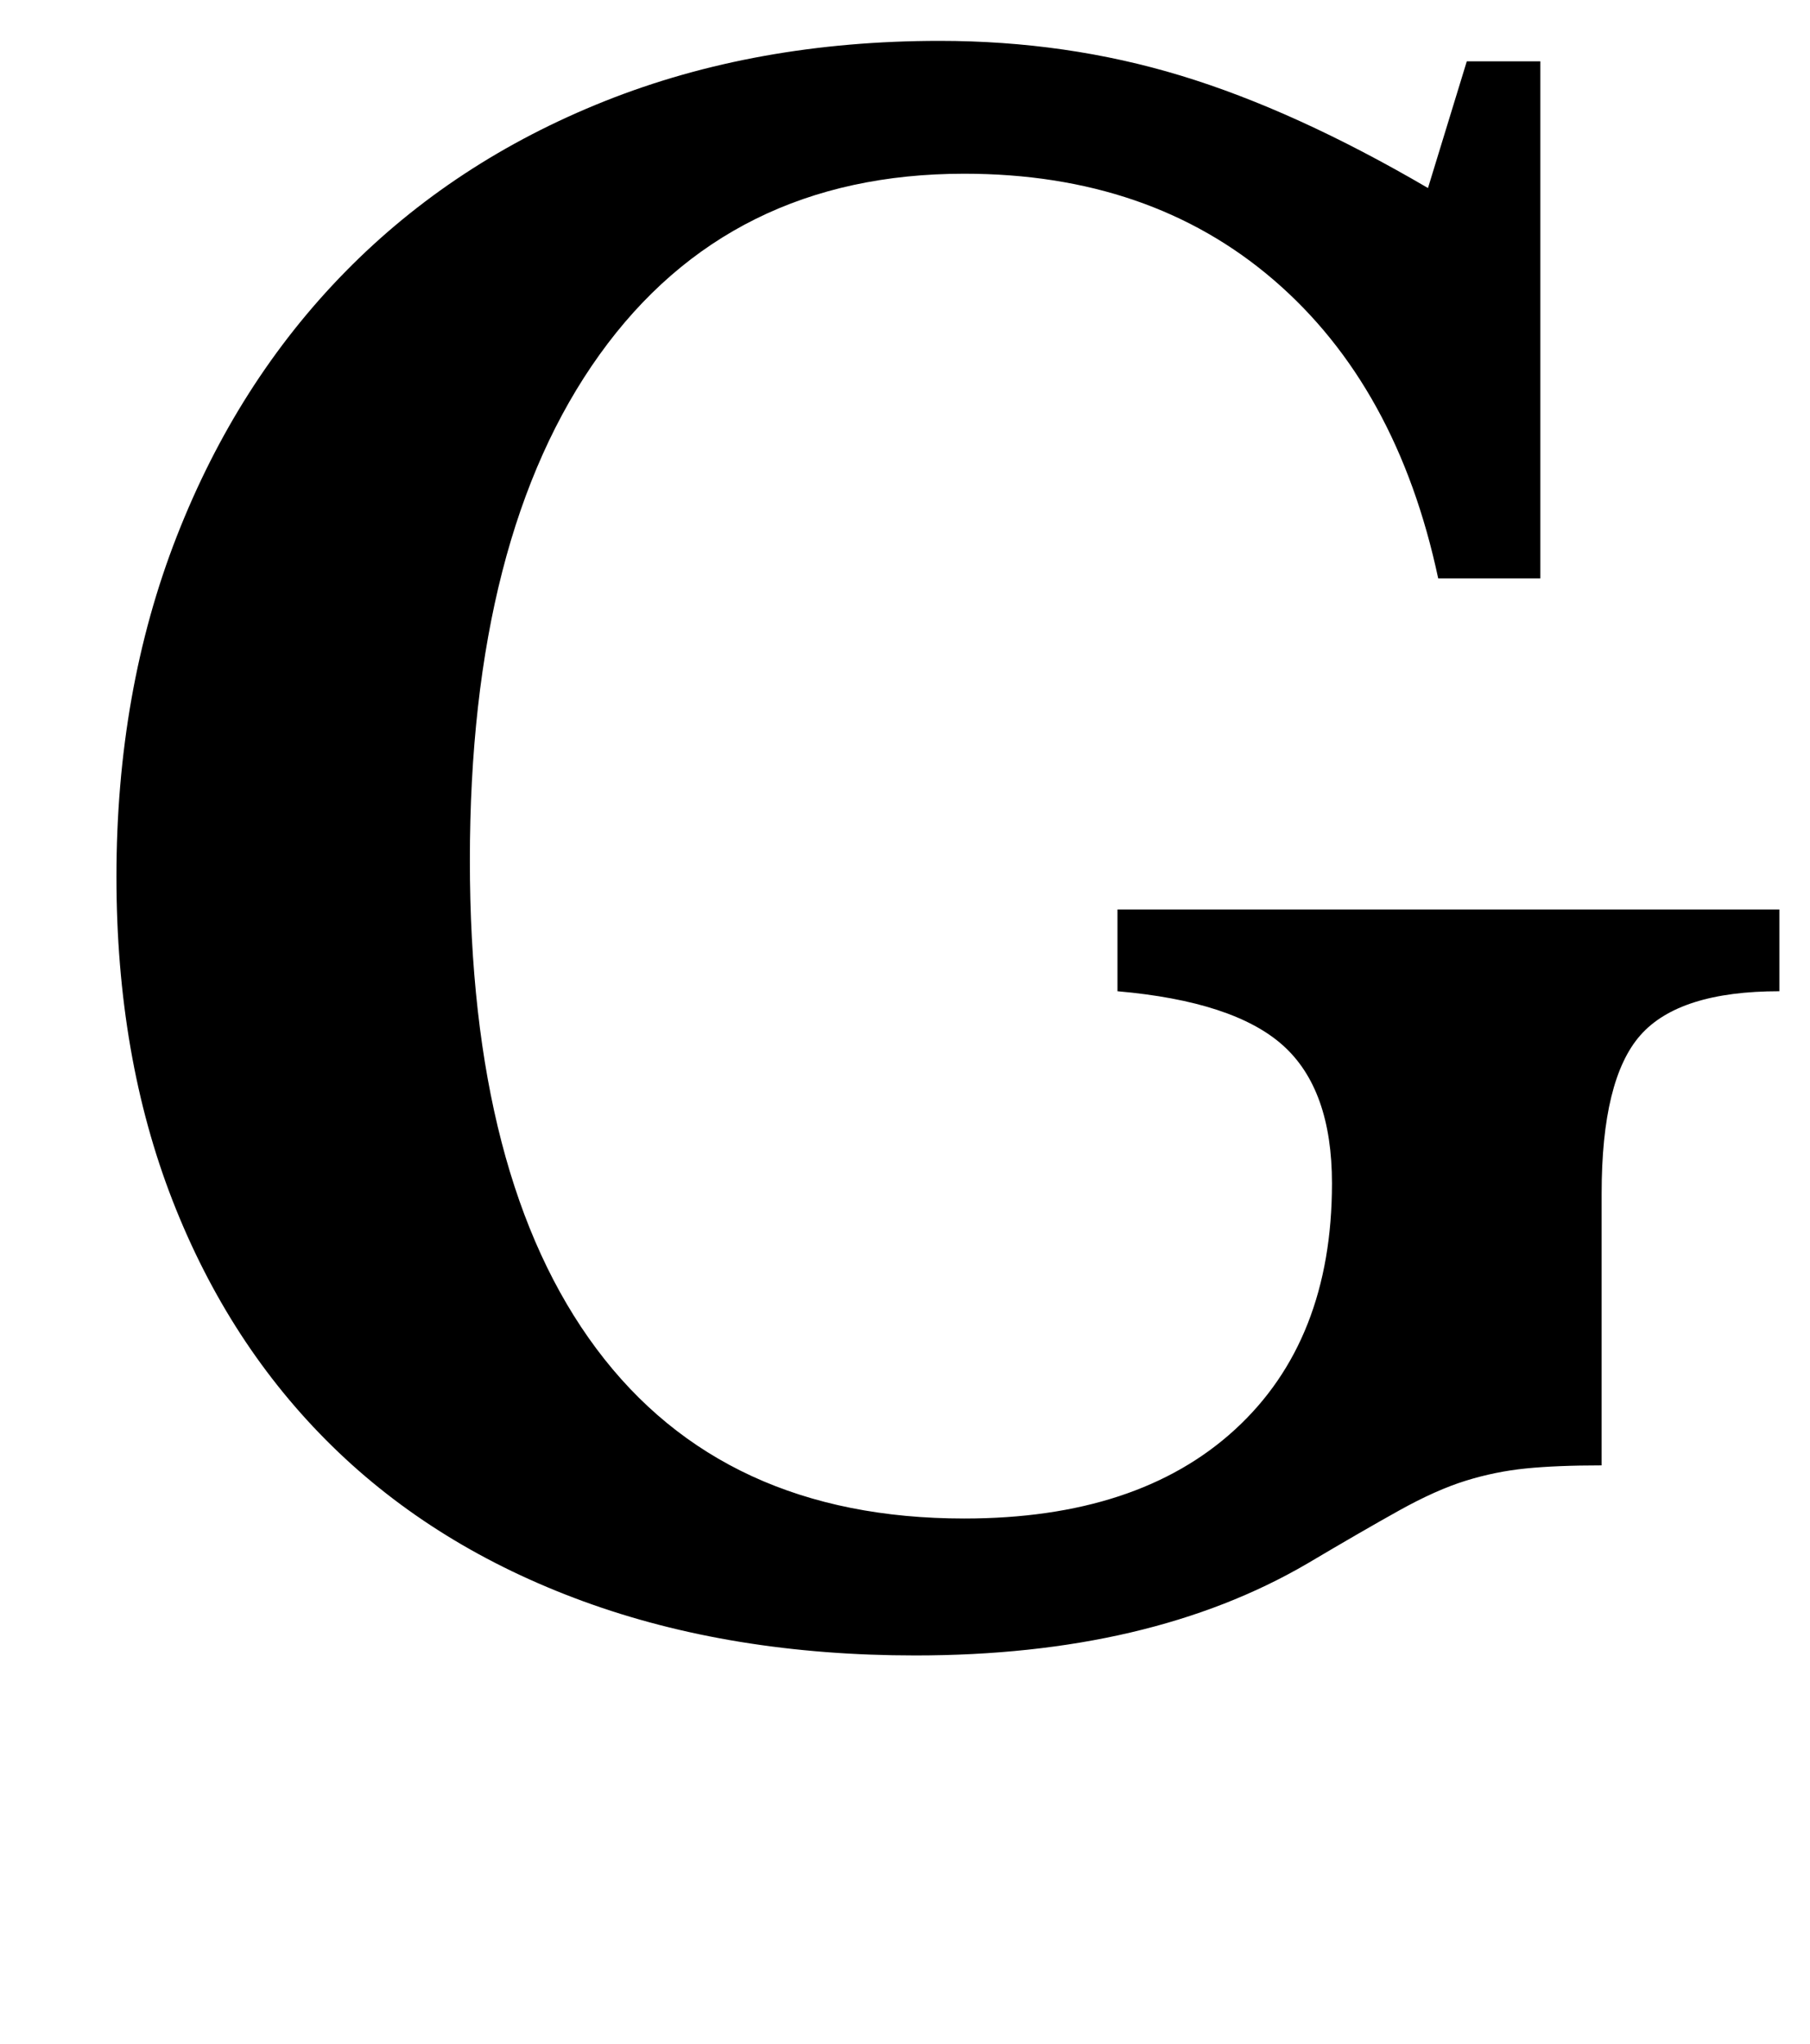 <?xml version="1.0" standalone="no"?>
<!DOCTYPE svg PUBLIC "-//W3C//DTD SVG 1.1//EN" "http://www.w3.org/Graphics/SVG/1.1/DTD/svg11.dtd" >
<svg xmlns="http://www.w3.org/2000/svg" xmlns:xlink="http://www.w3.org/1999/xlink" version="1.1" viewBox="-10 0 886 1000">
  <g transform="matrix(1 0 0 -1 0 800)">
   <path fill="currentColor"
d="M438 -10q-90 0 -162.5 26.5t-123 76t-78 120t-27.5 158.5q0 91 29.5 166.5t82.5 129.5t127 83.5t164 29.5q62 0 118 -17t121 -55l19 62h36v-253h-50q-20 94 -80.5 146t-151.5 52q-115 0 -178.5 -88.5t-63.5 -247.5q0 -156 62 -239t180 -83q85 0 132.5 43.5t47.5 120.5
q0 46 -24 67.5t-81 26.5v40h324v-40q-49 0 -68 -21.5t-19 -77.5v-133q-22 0 -37 -1.5t-29.5 -6t-32.5 -14.5t-45 -26q-77 -45 -192 -45zM374 893q0 28 20 47t46 19q29 0 49.5 -19t20.5 -47q0 -26 -20.5 -44.5t-49.5 -18.5q-26 0 -46 18.5t-20 44.5z" />
  </g>

</svg>
